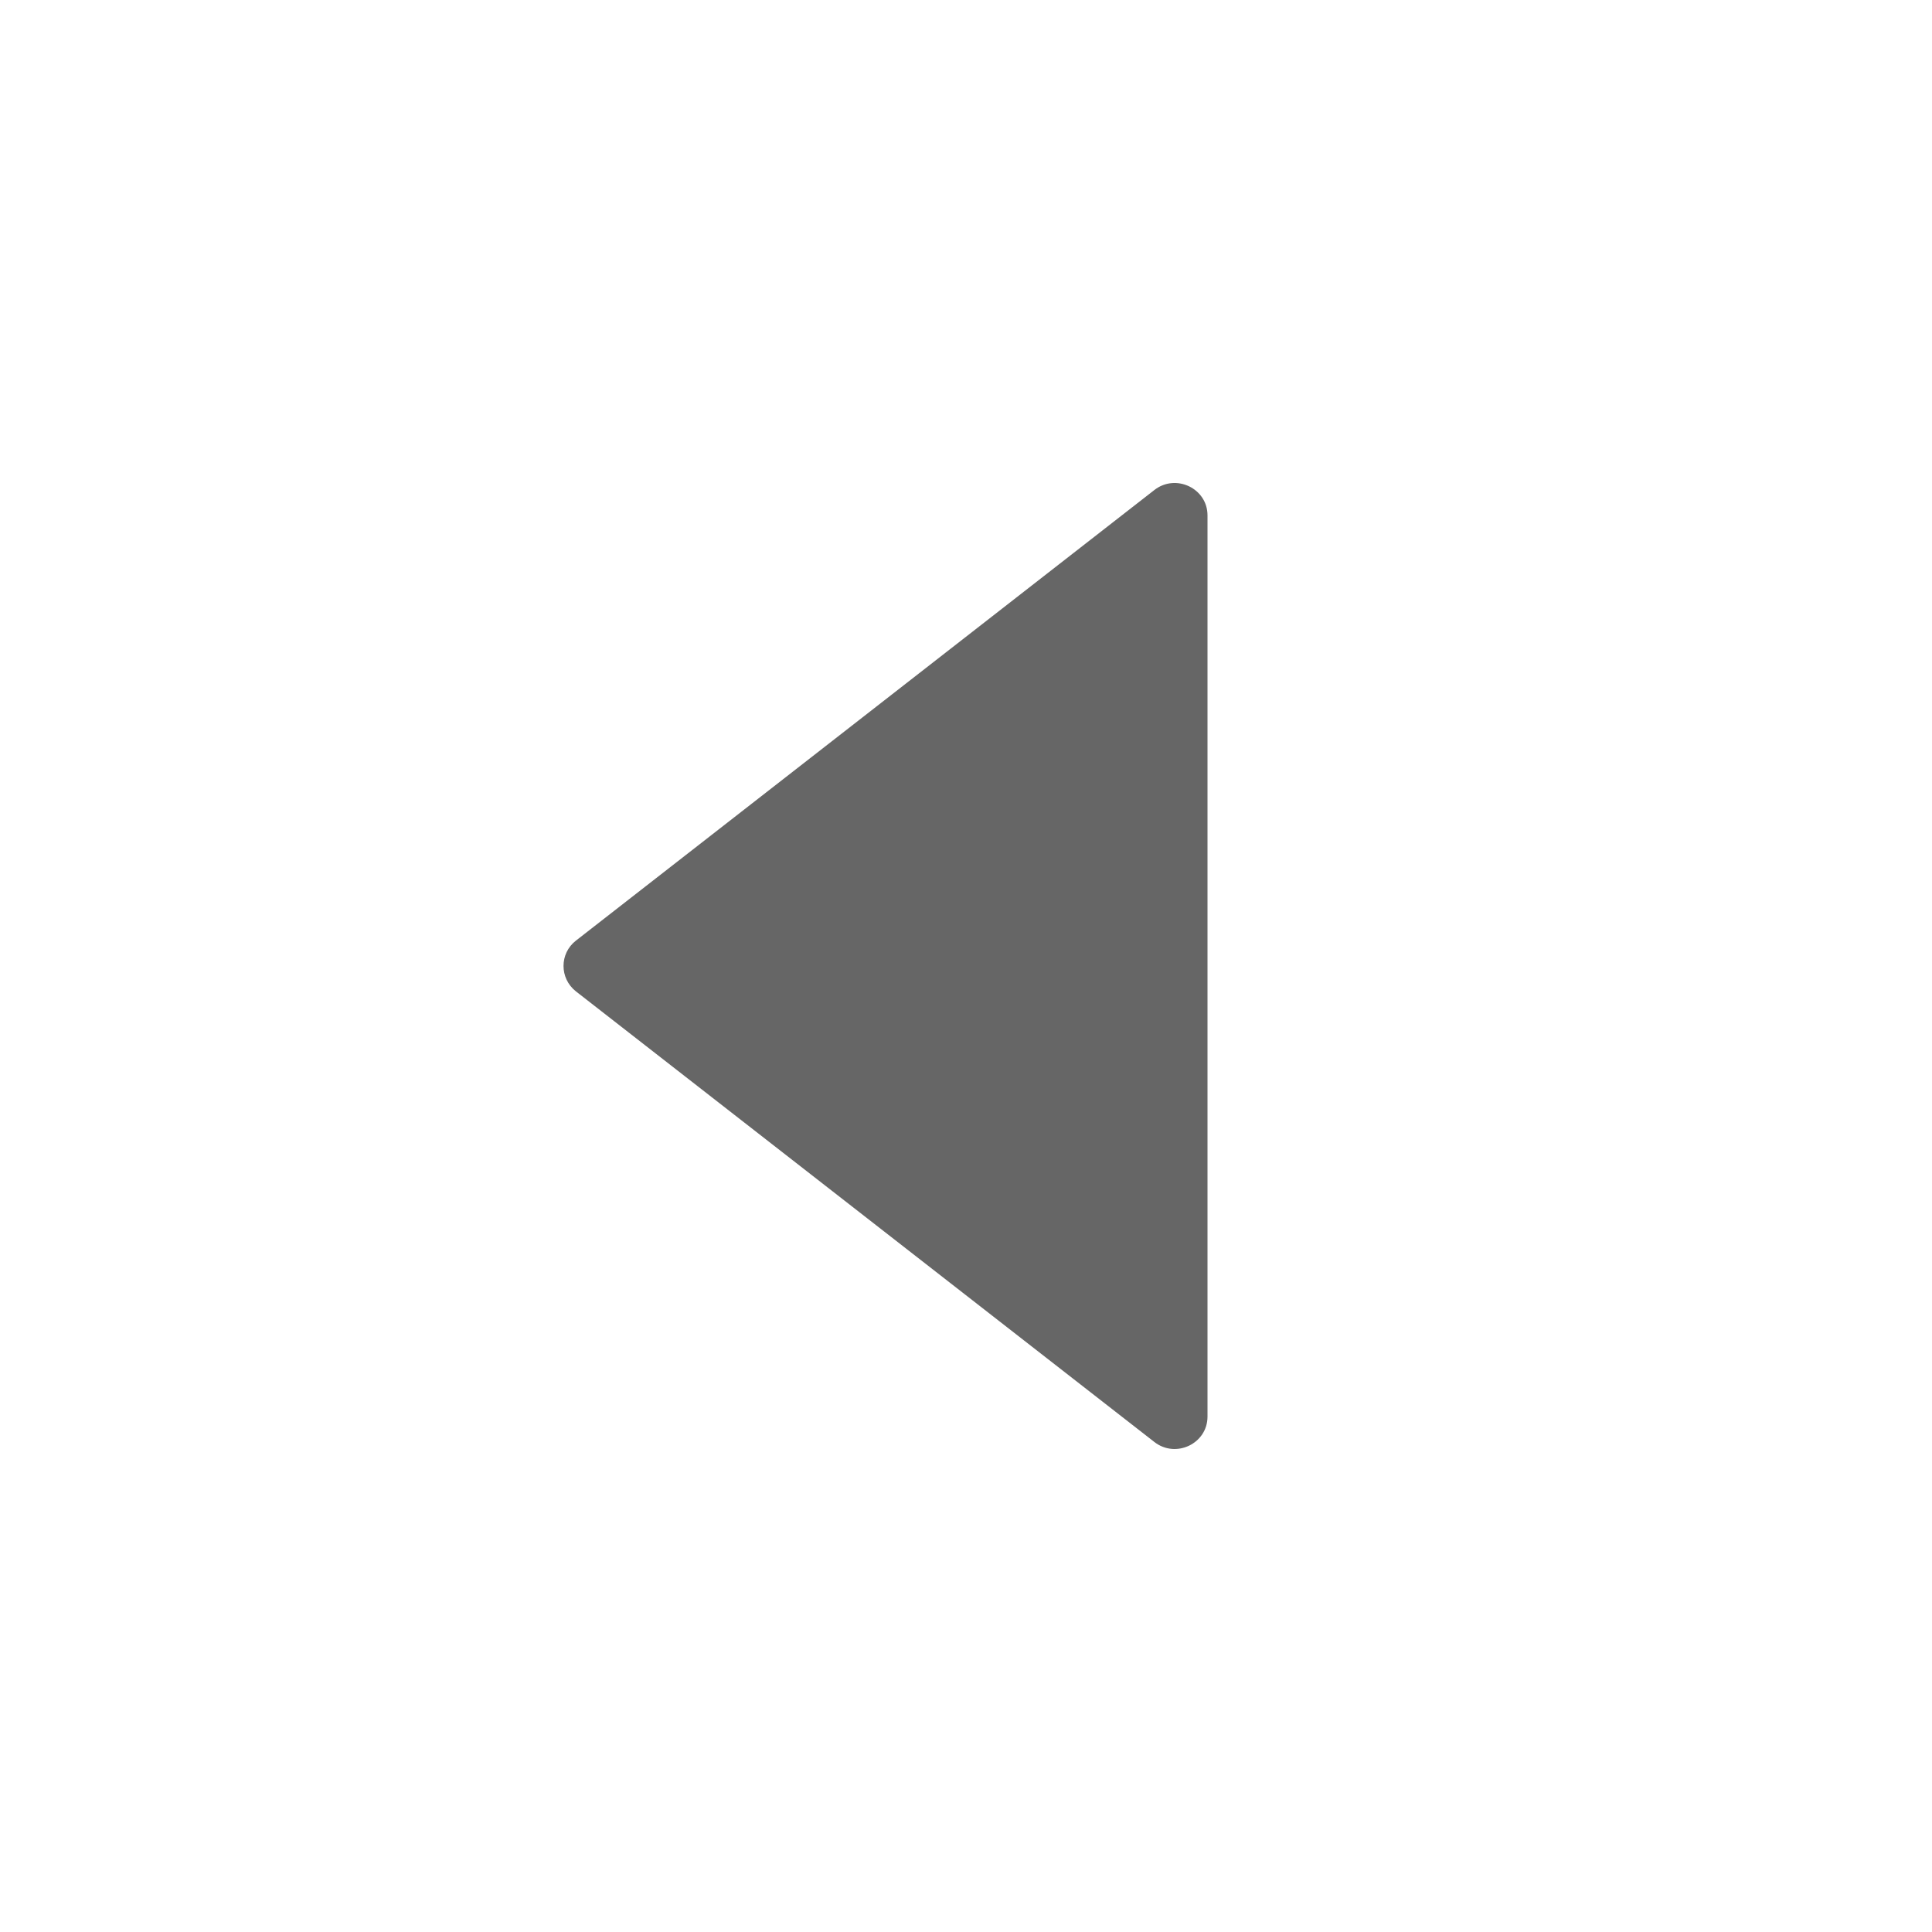 <svg viewBox="0 0 24 24" fill="none" xmlns="http://www.w3.org/2000/svg">
  <path
    d="M15 17.598L15 6.402C15 6.067 14.607 5.879 14.34 6.087L7.154 11.685C6.949 11.845 6.949 12.153 7.154 12.315L14.34 17.913C14.607 18.121 15 17.933 15 17.598Z"
    fill="currentColor"
    fill-opacity="0.6"
  />
</svg>

